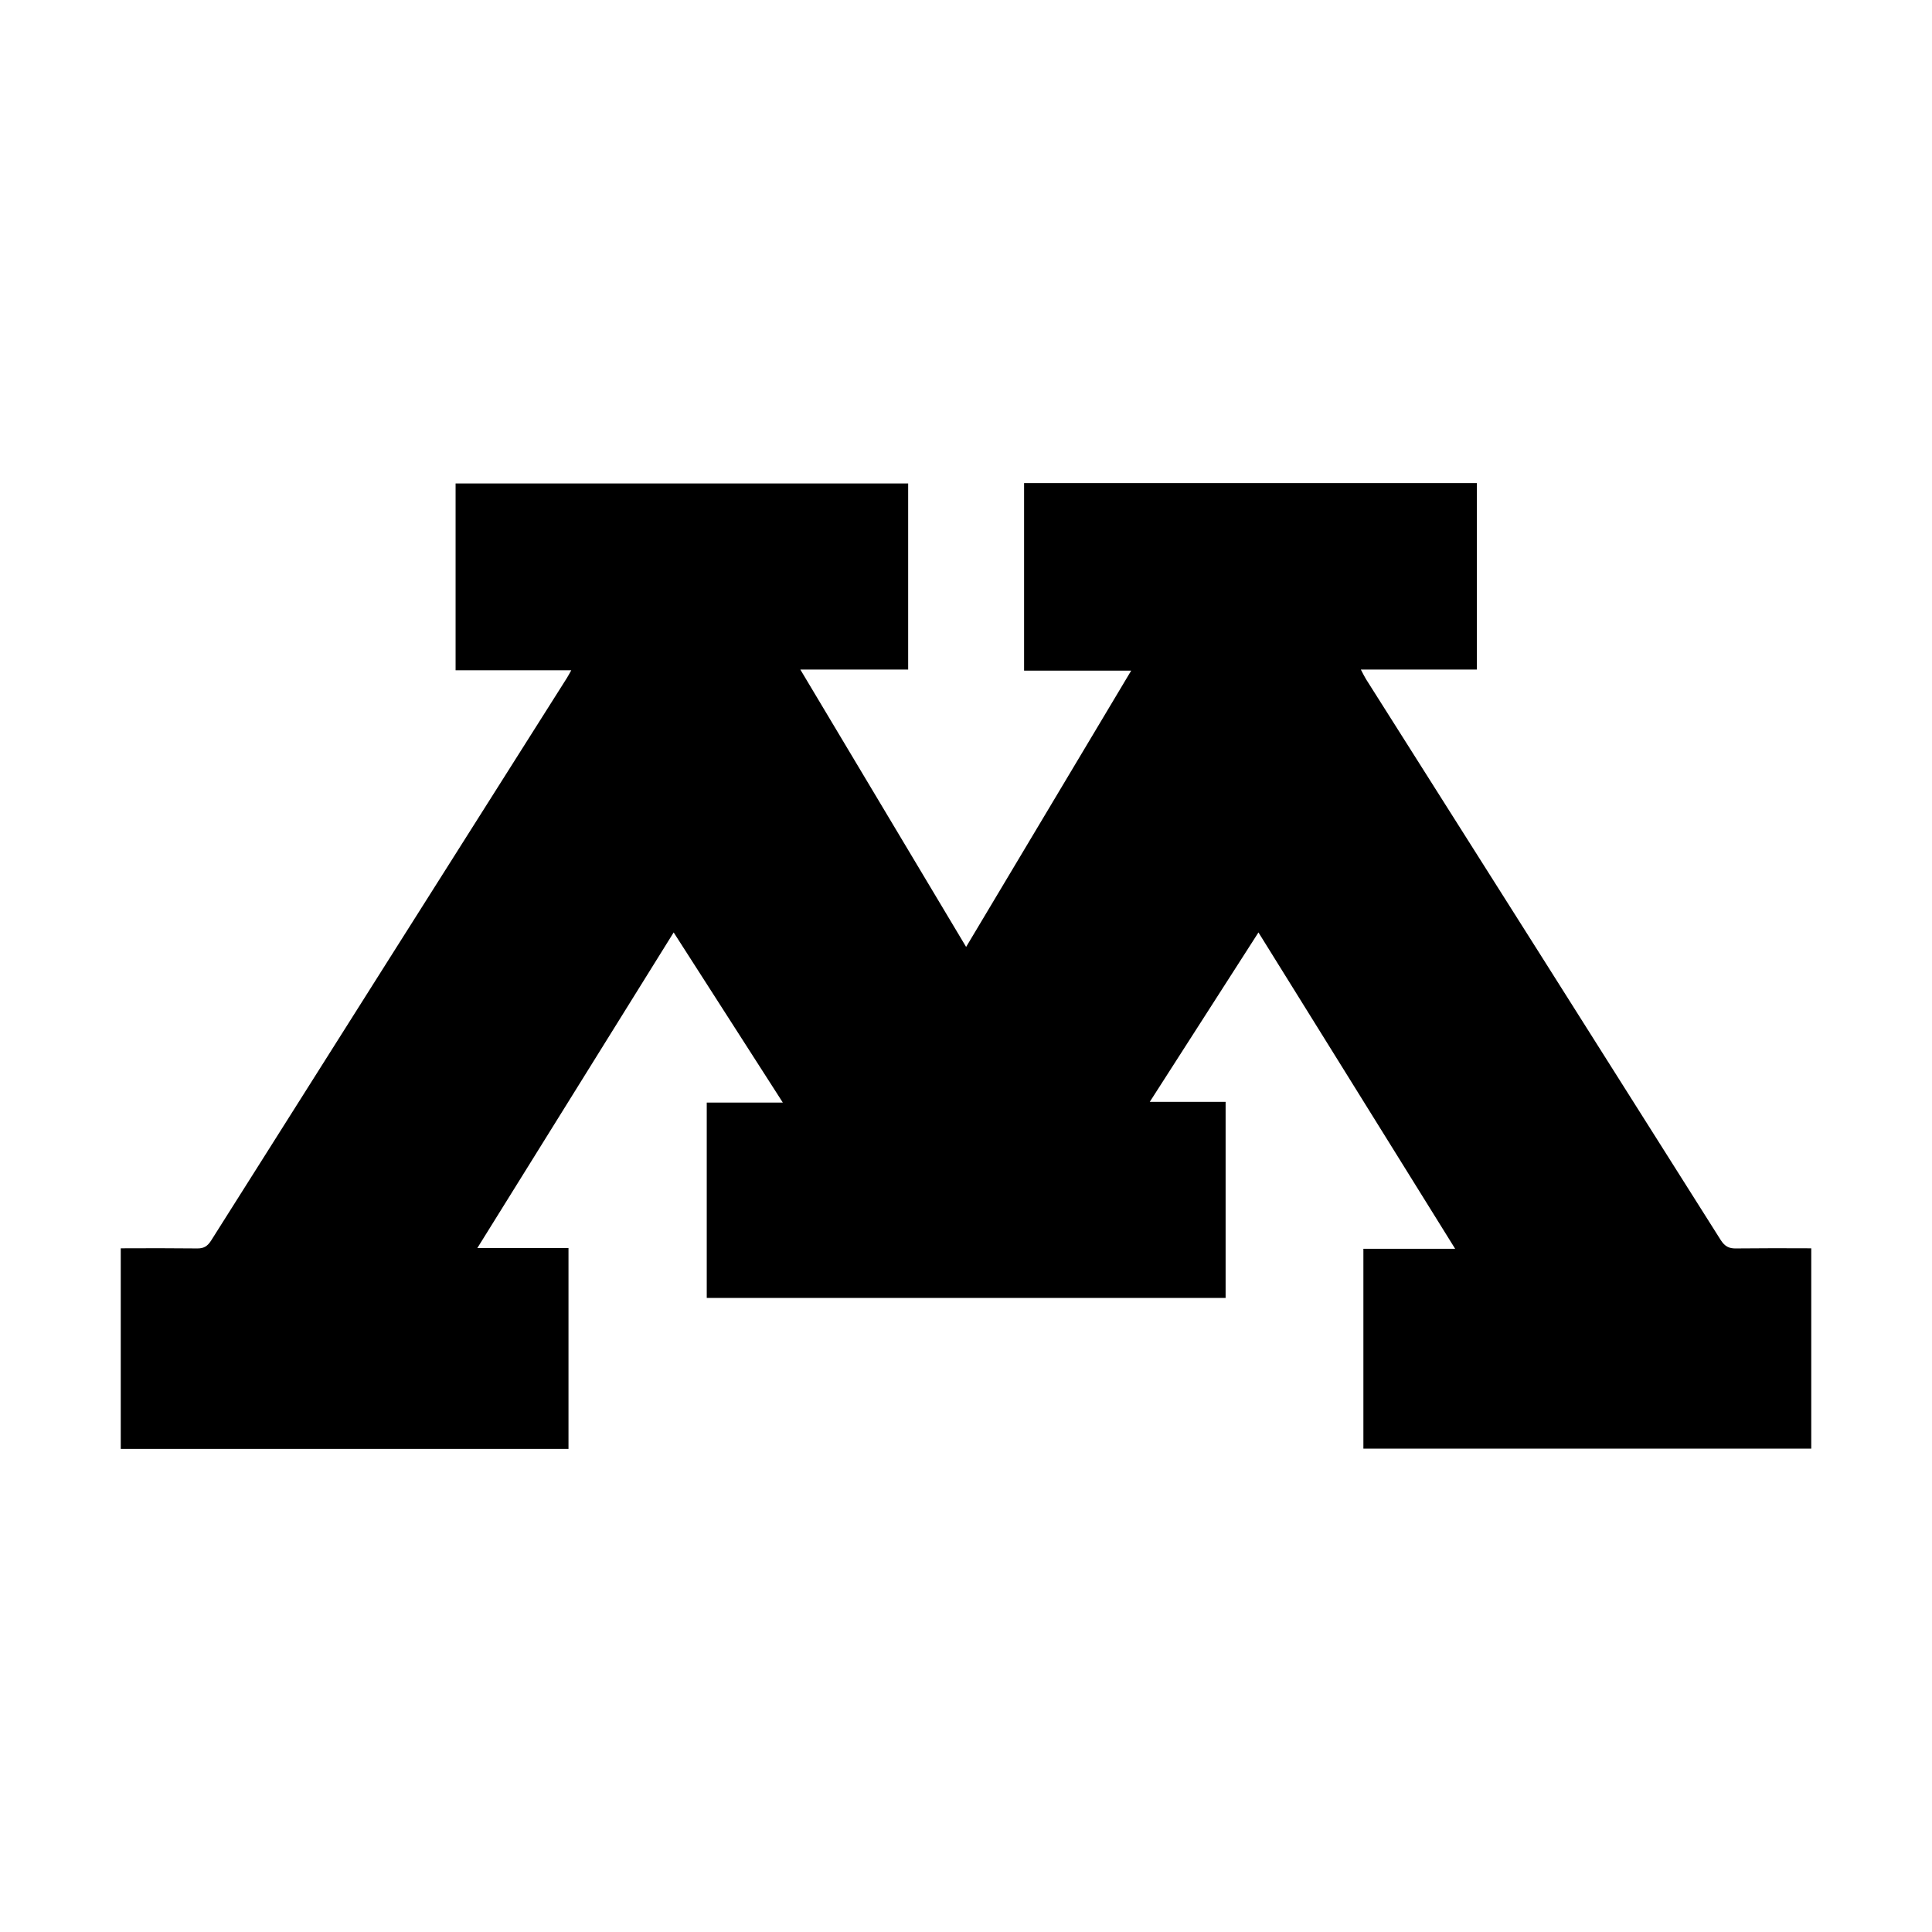 <svg id="strib-sports-team-gophers" viewBox="0 0 16 16" width="16" height="16" fill="currentcolor" class="strib-icon strib-sports-team-gophers" xmlns="http://www.w3.org/2000/svg">
  <path d="M1 10.338q.322-.002.632.001c.054.001.085-.017.115-.063q1.472-2.33 2.947-4.66c.011-.017.02-.035.037-.065h-.958V4.004h3.748v1.541h-.893l1.373 2.297 1.367-2.288h-.887V4.001h3.75v1.544h-.961c.019.036.03.059.043.08q1.47 2.321 2.937 4.644c.034.053.069.072.13.07q.305-.003.62-.001v1.659h-3.709v-1.655h.76l-1.629-2.62-.9 1.403h.628v1.624H5.853V9.131h.63l-.904-1.409-1.626 2.614h.755v1.663H1z"/>
</svg>